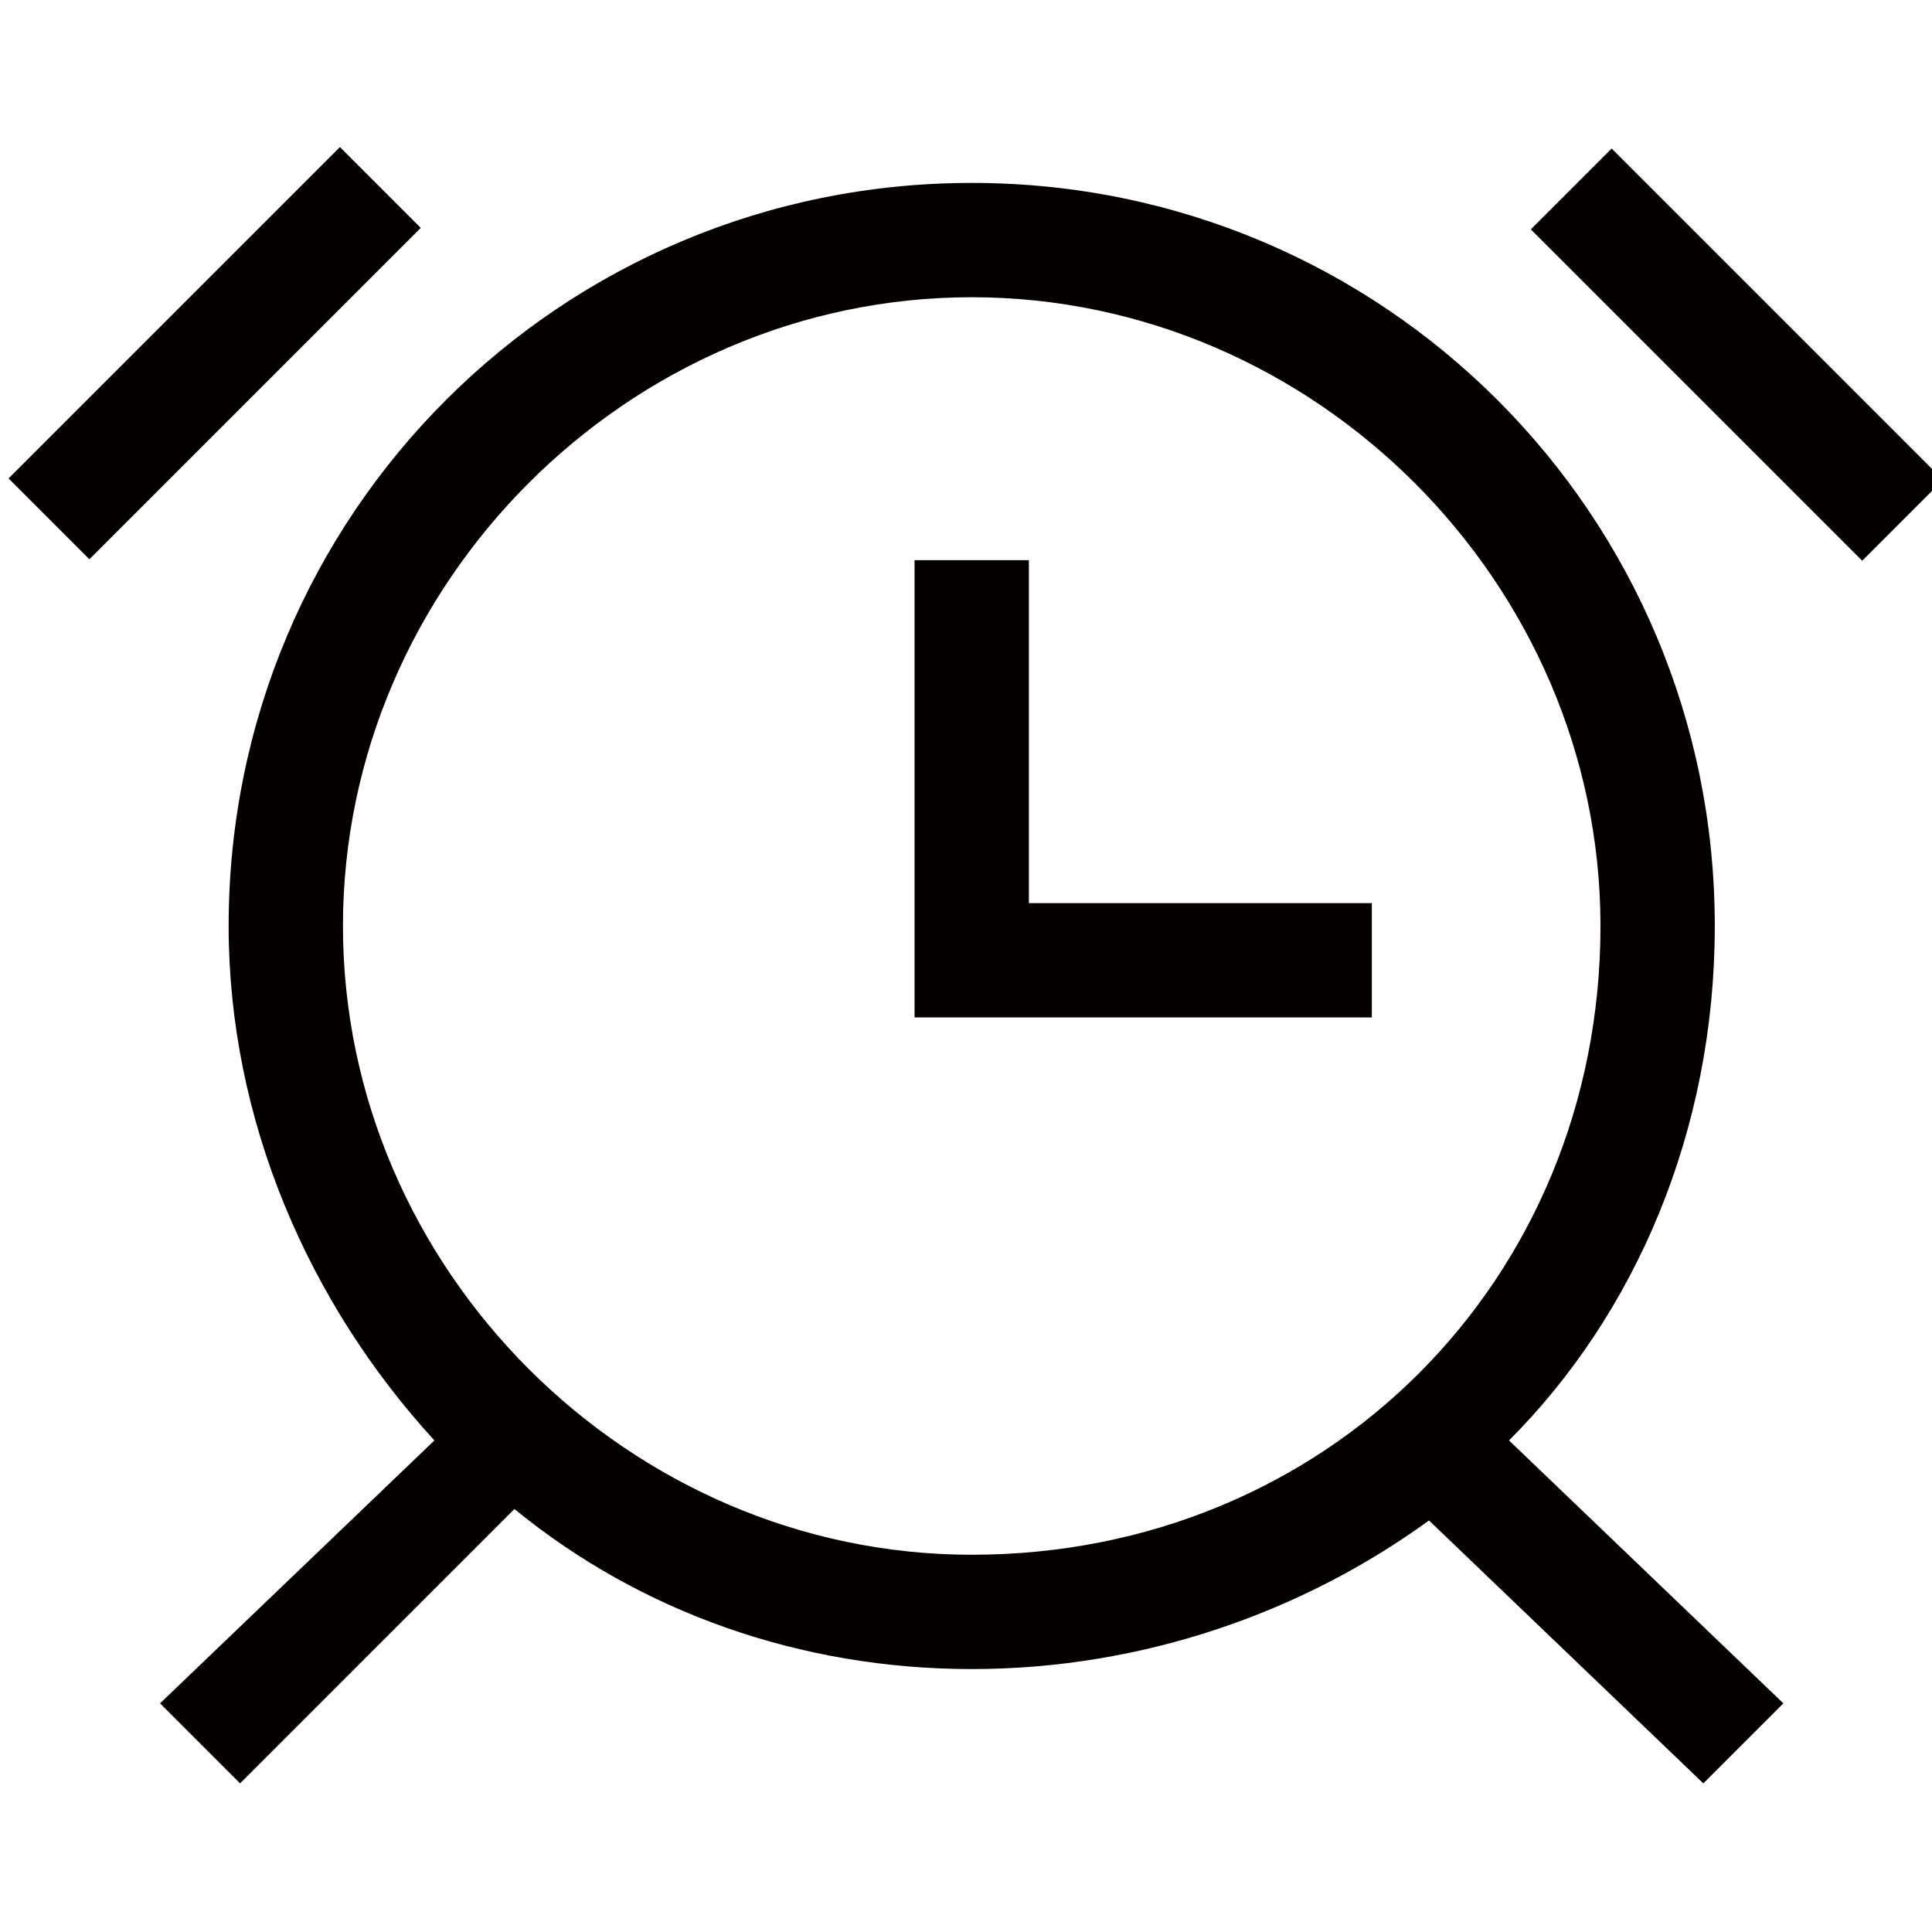 <?xml version="1.0" encoding="utf-8"?>
<!-- Generator: Adobe Illustrator 19.0.0, SVG Export Plug-In . SVG Version: 6.00 Build 0)  -->
<svg version="1.1" id="图层_1" xmlns="http://www.w3.org/2000/svg" xmlns:xlink="http://www.w3.org/1999/xlink" x="0px" y="0px"
	 viewBox="-4.8 17.9 16.9 16.9" style="enable-background:new -4.8 17.9 16.9 16.9;" xml:space="preserve">
<style type="text/css">
	.st0{fill:#040000;}
</style>
<g id="XMLID_56_">
	<path id="XMLID_60_" class="st0" d="M10.2,26c0-3.6-2.9-6.5-6.5-6.5s-6.5,2.9-6.5,6.5c0,1.7,0.7,3.3,1.8,4.5l-2.4,2.3l0.7,0.7
		l2.4-2.4c1.1,0.9,2.5,1.4,4,1.4s2.9-0.5,4-1.3l2.4,2.3l0.7-0.7l-2.4-2.3C9.5,29.4,10.2,27.8,10.2,26z M3.7,31.5
		c-3,0-5.5-2.5-5.5-5.5s2.5-5.5,5.5-5.5S9.2,23,9.2,26C9.2,29.1,6.8,31.5,3.7,31.5z"/>
	
		<rect id="XMLID_59_" x="-5" y="20.5" transform="matrix(-0.707 0.707 -0.707 -0.707 9.839 37.922)" class="st0" width="4.1" height="1"/>
	
		<rect id="XMLID_58_" x="9.9" y="18.9" transform="matrix(-0.707 0.707 -0.707 -0.707 32.558 28.461)" class="st0" width="1" height="4.1"/>
	<polygon id="XMLID_57_" class="st0" points="4.2,22.8 3.2,22.8 3.2,26.8 7.2,26.8 7.2,25.8 4.2,25.8 	"/>
</g>
</svg>
